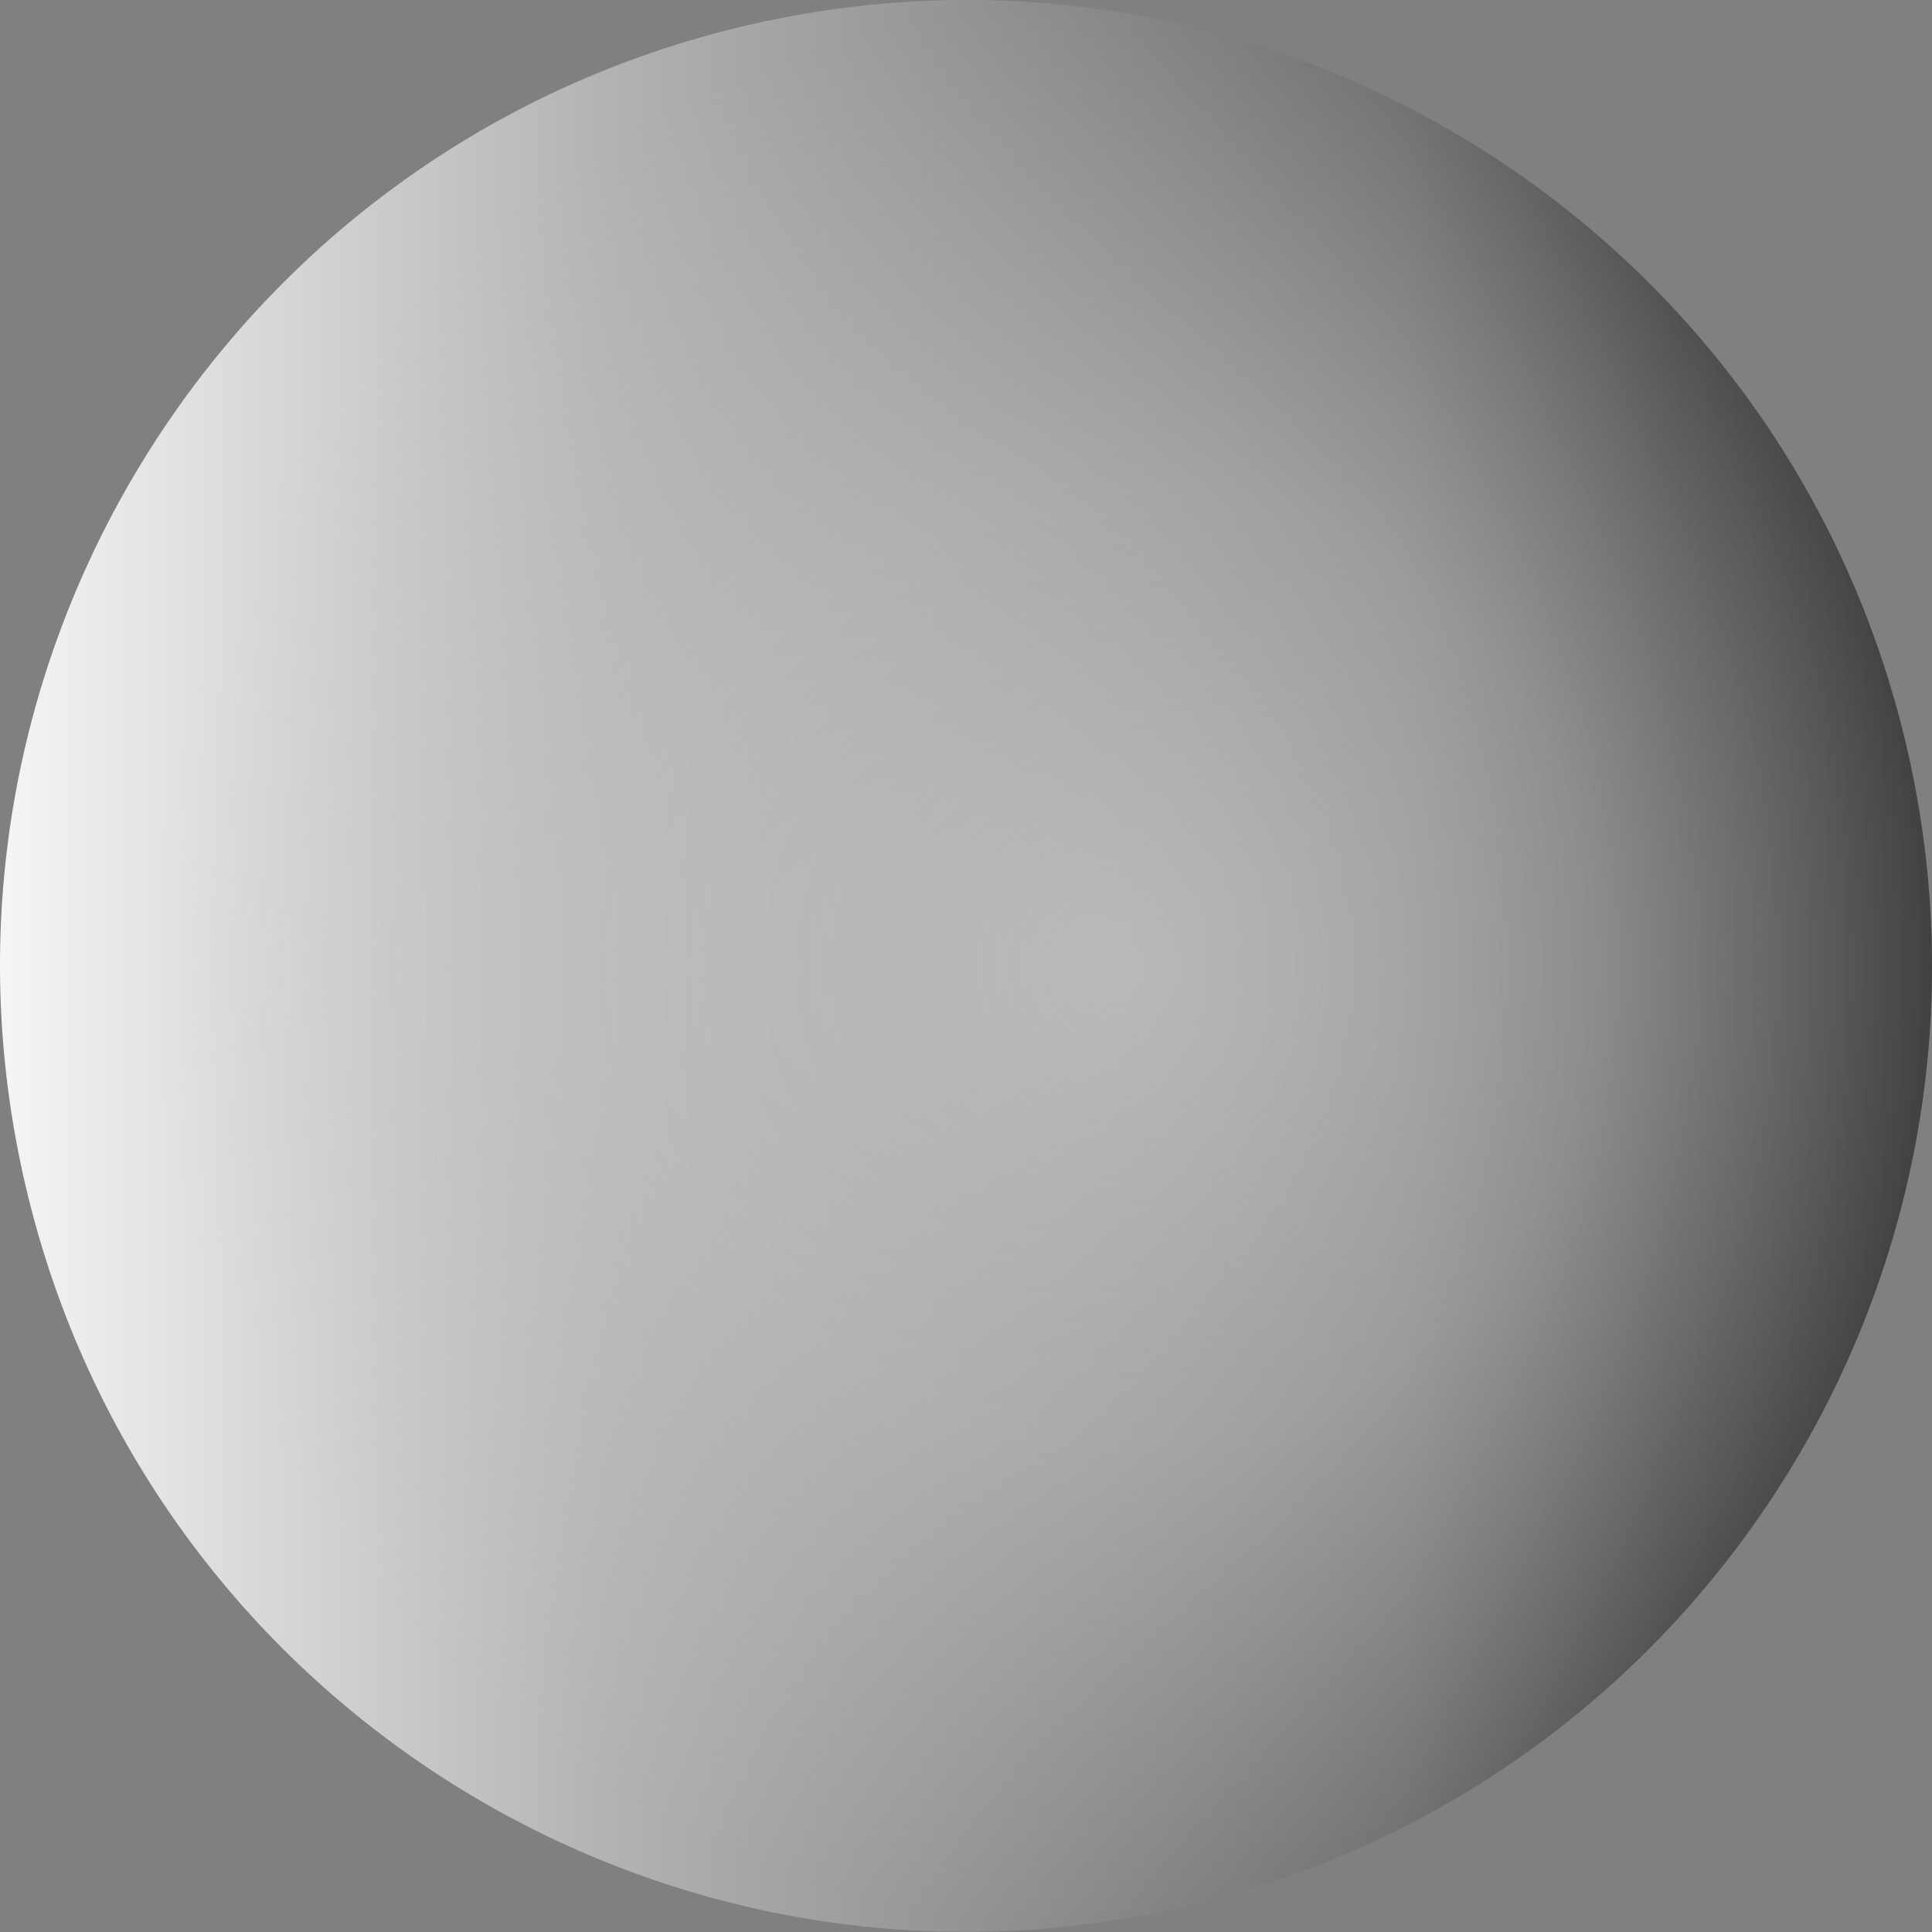 <?xml version="1.0" encoding="UTF-8" standalone="no"?>
<!-- Created with Inkscape (http://www.inkscape.org/) -->
<svg
   xmlns:dc="http://purl.org/dc/elements/1.1/"
   xmlns:cc="http://creativecommons.org/ns#"
   xmlns:rdf="http://www.w3.org/1999/02/22-rdf-syntax-ns#"
   xmlns:svg="http://www.w3.org/2000/svg"
   xmlns="http://www.w3.org/2000/svg"
   xmlns:xlink="http://www.w3.org/1999/xlink"
   xmlns:sodipodi="http://sodipodi.sourceforge.net/DTD/sodipodi-0.dtd"
   xmlns:inkscape="http://www.inkscape.org/namespaces/inkscape"
   version="1.0"
   width="100"
   height="100"
   id="svg2"
   sodipodi:version="0.32"
   inkscape:version="0.46"
   sodipodi:docname="lightGray.svg"
   inkscape:output_extension="org.inkscape.output.svg.inkscape">
  <rect width="100%" height="100%" fill="#808080" stroke="none"/>
  <sodipodi:namedview
     inkscape:window-height="674"
     inkscape:window-width="1254"
     inkscape:pageshadow="2"
     inkscape:pageopacity="0.0"
     guidetolerance="10.0"
     gridtolerance="10.0"
     objecttolerance="10.0"
     borderopacity="1.0"
     bordercolor="#666666"
     pagecolor="#ffffff"
     id="base"
     showgrid="false"
     inkscape:zoom="4.66"
     inkscape:cx="12.124464"
     inkscape:cy="50"
     inkscape:window-x="114"
     inkscape:window-y="109"
     inkscape:current-layer="svg2" />
  <defs
     id="defs4">
    <inkscape:perspective
       sodipodi:type="inkscape:persp3d"
       inkscape:vp_x="0 : 50 : 1"
       inkscape:vp_y="0 : 1000 : 0"
       inkscape:vp_z="100 : 50 : 1"
       inkscape:persp3d-origin="50 : 33.333333 : 1"
       id="perspective21" />
    <linearGradient
       id="linearGradient16401">
      <stop
         style="stop-color:#c8c8c8;stop-opacity:0.784;"
         offset="0"
         id="stop16403" />
      <stop
         style="stop-color:#c8c8c8;stop-opacity:0.498;"
         offset="0.5"
         id="stop16411" />
      <stop
         style="stop-color:#c8c8c8;stop-opacity:0;"
         offset="1"
         id="stop16405" />
    </linearGradient>
    <linearGradient
       id="linearGradient3945">
      <stop
         style="stop-color:#272727;stop-opacity:1;"
         offset="0"
         id="stop3947" />
      <stop
         style="stop-color:#444444;stop-opacity:1;"
         offset="0.138"
         id="stop7598" />
      <stop
         style="stop-color:#6e6e6e;stop-opacity:1;"
         offset="0.275"
         id="stop18159" />
      <stop
         style="stop-color:#b2b2b2;stop-opacity:1;"
         offset="0.681"
         id="stop38333" />
      <stop
         style="stop-color:#f6f6f6;stop-opacity:1;"
         offset="1"
         id="stop3949" />
    </linearGradient>
    <radialGradient
       cx="46.769"
       cy="61.908"
       r="47.651"
       fx="46.769"
       fy="61.908"
       id="radialGradient4077"
       xlink:href="#linearGradient16401"
       gradientUnits="userSpaceOnUse"
       gradientTransform="matrix(-1.049,0,0,1.049,106.853,-14.953)"
       spreadMethod="pad" />
    <linearGradient
       x1="6.031"
       y1="61.908"
       x2="102.333"
       y2="61.908"
       id="linearGradient4080"
       xlink:href="#linearGradient3945"
       gradientUnits="userSpaceOnUse"
       gradientTransform="matrix(-1.049,0,0,1.049,106.853,-14.955)" />
  </defs>
  <path
     d="M 62.938,98.28 C 89.409,91.187 105.235,64.106 98.419,37.564 C 91.603,11.022 64.687,-5.084 38.073,1.454 C 11.46,7.992 -4.928,34.737 1.332,61.415 C 7.592,88.094 34.166,104.759 60.91,98.778"
     style="fill:url(#linearGradient4080);fill-opacity:1;fill-rule:evenodd;stroke:#000000;stroke-width:0;stroke-linecap:butt;stroke-linejoin:miter;marker-start:none;stroke-miterlimit:4;stroke-dasharray:none;stroke-opacity:1"
     id="path1320" />
  <path
     d="M 62.939,98.286 C 89.41,91.194 105.236,64.113 98.42,37.571 C 91.603,11.029 64.687,-5.078 38.074,1.46 C 11.46,7.998 -4.928,34.743 1.333,61.422 C 7.593,88.1 34.167,104.765 60.911,98.785"
     style="opacity:1;fill:url(#radialGradient4077);fill-opacity:1.0;fill-rule:evenodd;stroke:#000000;stroke-width:0;stroke-linecap:butt;stroke-linejoin:miter;marker-start:none;stroke-miterlimit:4;stroke-dasharray:none;stroke-opacity:1"
     id="path15524" />
</svg>
